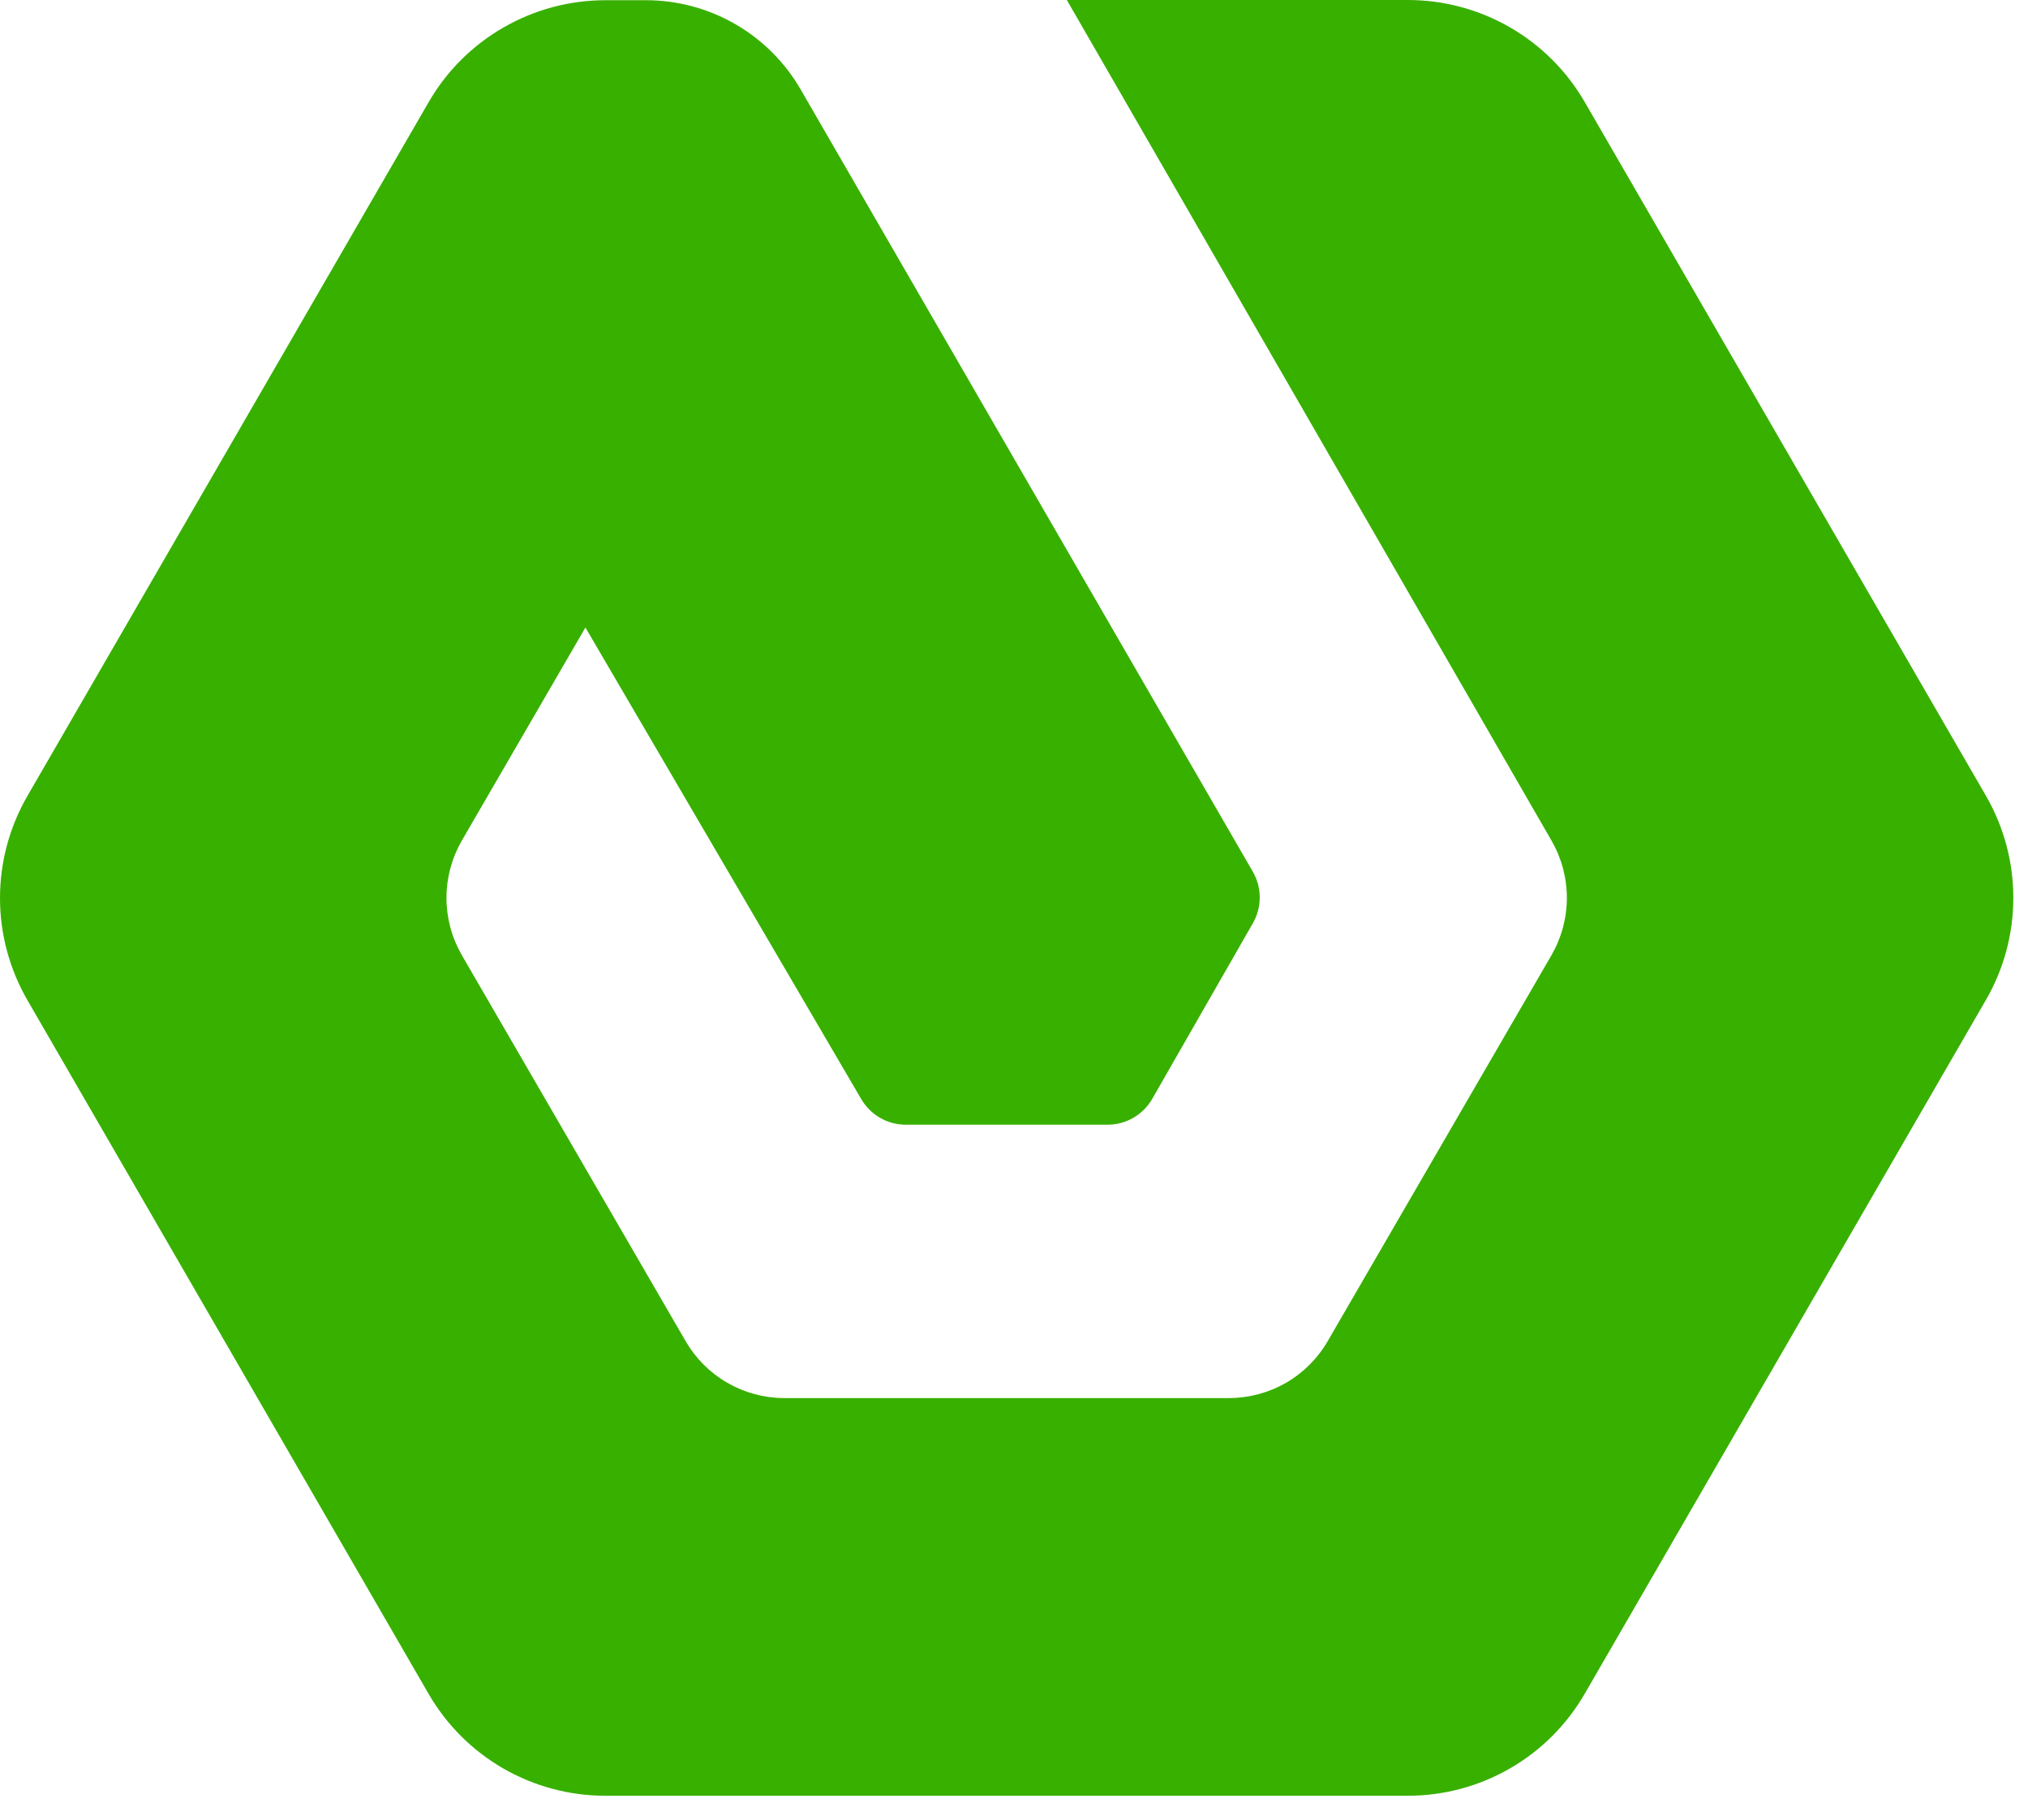 <svg width="39" height="35" viewBox="0 0 39 35" fill="none" xmlns="http://www.w3.org/2000/svg">
<path d="M29.84 16.174C30.031 16.508 30.132 16.886 30.132 17.27C30.132 17.654 30.031 18.032 29.84 18.366L25.531 25.799C25.338 26.131 25.062 26.406 24.73 26.598C24.398 26.789 24.021 26.89 23.637 26.891L15.066 26.891C14.685 26.888 14.311 26.785 13.982 26.594C13.652 26.403 13.378 26.128 13.187 25.799L8.878 18.366C8.687 18.032 8.586 17.654 8.586 17.27C8.586 16.886 8.687 16.508 8.878 16.174L11.258 12.07L16.555 21.128C16.642 21.282 16.769 21.411 16.923 21.5C17.077 21.589 17.252 21.635 17.43 21.633L21.288 21.633C21.466 21.635 21.641 21.589 21.795 21.5C21.949 21.411 22.076 21.282 22.163 21.128L24.092 17.76C24.18 17.609 24.226 17.437 24.226 17.262C24.226 17.088 24.18 16.916 24.092 16.765L15.397 1.72C15.096 1.199 14.662 0.765 14.14 0.464C13.618 0.163 13.026 0.004 12.423 0.004L11.644 0.004C10.954 0.004 10.277 0.185 9.68 0.53C9.082 0.874 8.586 1.37 8.242 1.967L0.527 15.31C0.182 15.907 -7.84862e-07 16.584 -7.54727e-07 17.274C-7.24593e-07 17.963 0.182 18.64 0.527 19.237L8.242 32.58C8.587 33.177 9.083 33.672 9.68 34.016C10.278 34.36 10.955 34.541 11.644 34.54L27.074 34.54C27.764 34.54 28.441 34.359 29.038 34.014C29.636 33.67 30.131 33.174 30.476 32.577L38.191 19.233C38.536 18.637 38.718 17.959 38.718 17.27C38.718 16.581 38.536 15.903 38.191 15.306L30.476 1.963C30.131 1.366 29.636 0.87 29.038 0.526C28.441 0.181 27.764 -0 27.074 3.09408e-06L20.516 3.38073e-06L29.84 16.174Z" fill="#38b000"/>
</svg>
